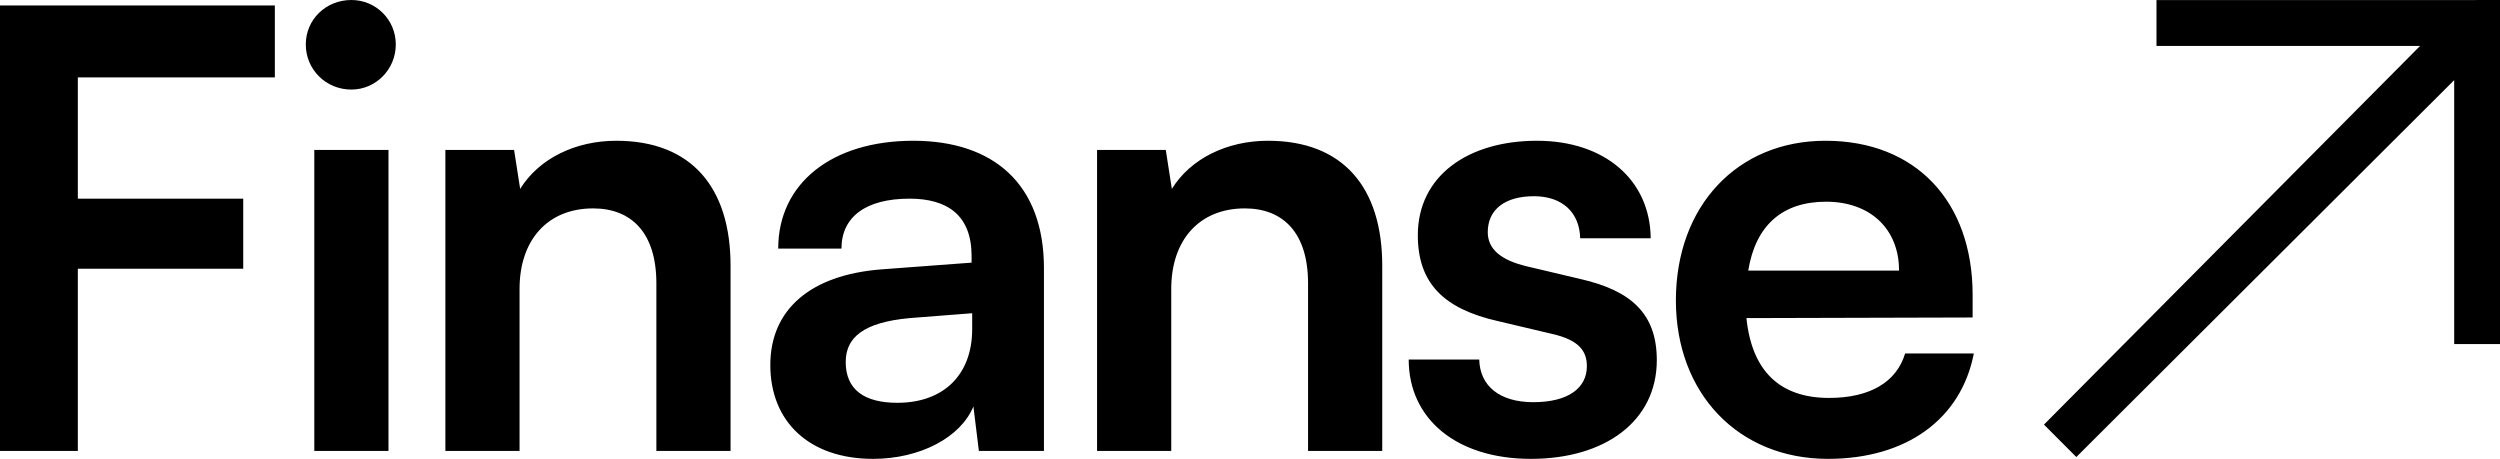 <svg width="158" height="29" viewBox="0 0 158 29" fill="none" xmlns="http://www.w3.org/2000/svg">
<g id="Frame 1445">
<path id="Logo" fill-rule="evenodd" clip-rule="evenodd" d="M22.208 5.661C23.745 5.661 25.014 4.39 25.014 2.811C25.014 1.232 23.745 0 22.208 0C20.594 0 19.326 1.232 19.326 2.811C19.326 4.39 20.594 5.661 22.208 5.661ZM24.552 28.499V9.474H19.864V28.499H24.552ZM15.372 16.984V12.555H4.919V4.891H17.37V0.347H0V28.499H4.919V16.984H15.372ZM32.836 18.255V28.499H28.148V9.474H32.49L32.874 11.939C34.066 10.013 36.372 8.896 38.947 8.896C43.712 8.896 46.171 11.862 46.171 16.791V28.499H41.483V17.908C41.483 14.712 39.907 13.171 37.486 13.171C34.604 13.171 32.836 15.174 32.836 18.255ZM55.178 29C58.137 29 60.712 27.652 61.519 25.688L61.865 28.499H65.977V16.946C65.977 11.669 62.826 8.896 57.715 8.896C52.565 8.896 49.183 11.592 49.183 15.713H53.18C53.18 13.71 54.717 12.555 57.484 12.555C59.867 12.555 61.404 13.595 61.404 16.175V16.599L55.716 17.023C51.22 17.369 48.684 19.564 48.684 23.069C48.684 26.651 51.143 29 55.178 29ZM56.715 25.457C54.602 25.457 53.449 24.61 53.449 22.877C53.449 21.336 54.563 20.373 57.484 20.104L61.442 19.796V20.797C61.442 23.724 59.598 25.457 56.715 25.457ZM74.023 18.255V28.499H69.334V9.474H73.677L74.061 11.939C75.252 10.013 77.558 8.896 80.133 8.896C84.898 8.896 87.358 11.862 87.358 16.791V28.499H82.669V17.908C82.669 14.712 81.094 13.171 78.673 13.171C75.79 13.171 74.023 15.174 74.023 18.255ZM89.03 22.722C89.03 26.458 92.028 29 96.754 29C101.443 29 104.71 26.612 104.71 22.761C104.71 19.834 103.095 18.37 99.906 17.639L96.486 16.83C94.871 16.445 94.026 15.752 94.026 14.673C94.026 13.248 95.102 12.401 96.947 12.401C98.753 12.401 99.829 13.441 99.867 15.058H104.325C104.287 11.361 101.405 8.896 97.139 8.896C92.758 8.896 89.606 11.13 89.606 14.866C89.606 17.908 91.259 19.526 94.679 20.296L98.1 21.105C99.79 21.49 100.29 22.183 100.29 23.146C100.29 24.532 99.099 25.418 96.908 25.418C94.756 25.418 93.526 24.378 93.488 22.722H89.03ZM124.747 22.337C123.94 26.497 120.481 29 115.523 29C109.874 29 105.916 24.879 105.916 18.987C105.916 13.017 109.797 8.896 115.37 8.896C121.057 8.896 124.67 12.709 124.67 18.64V20.065L110.374 20.104C110.72 23.454 112.488 25.149 115.6 25.149C118.175 25.149 119.866 24.147 120.404 22.337H124.747ZM120.02 17.1C120.02 14.481 118.214 12.748 115.408 12.748C112.641 12.748 110.95 14.25 110.489 17.1H120.02ZM158 2.177V2.902V21.745H155.105V5.065L131.224 28.884L129.178 26.835L152.95 2.902H136.29V0.003H155.829L157.998 0L157.998 0.003H158V1.821V2.177Z" fill="black"/>
</g>
</svg>
